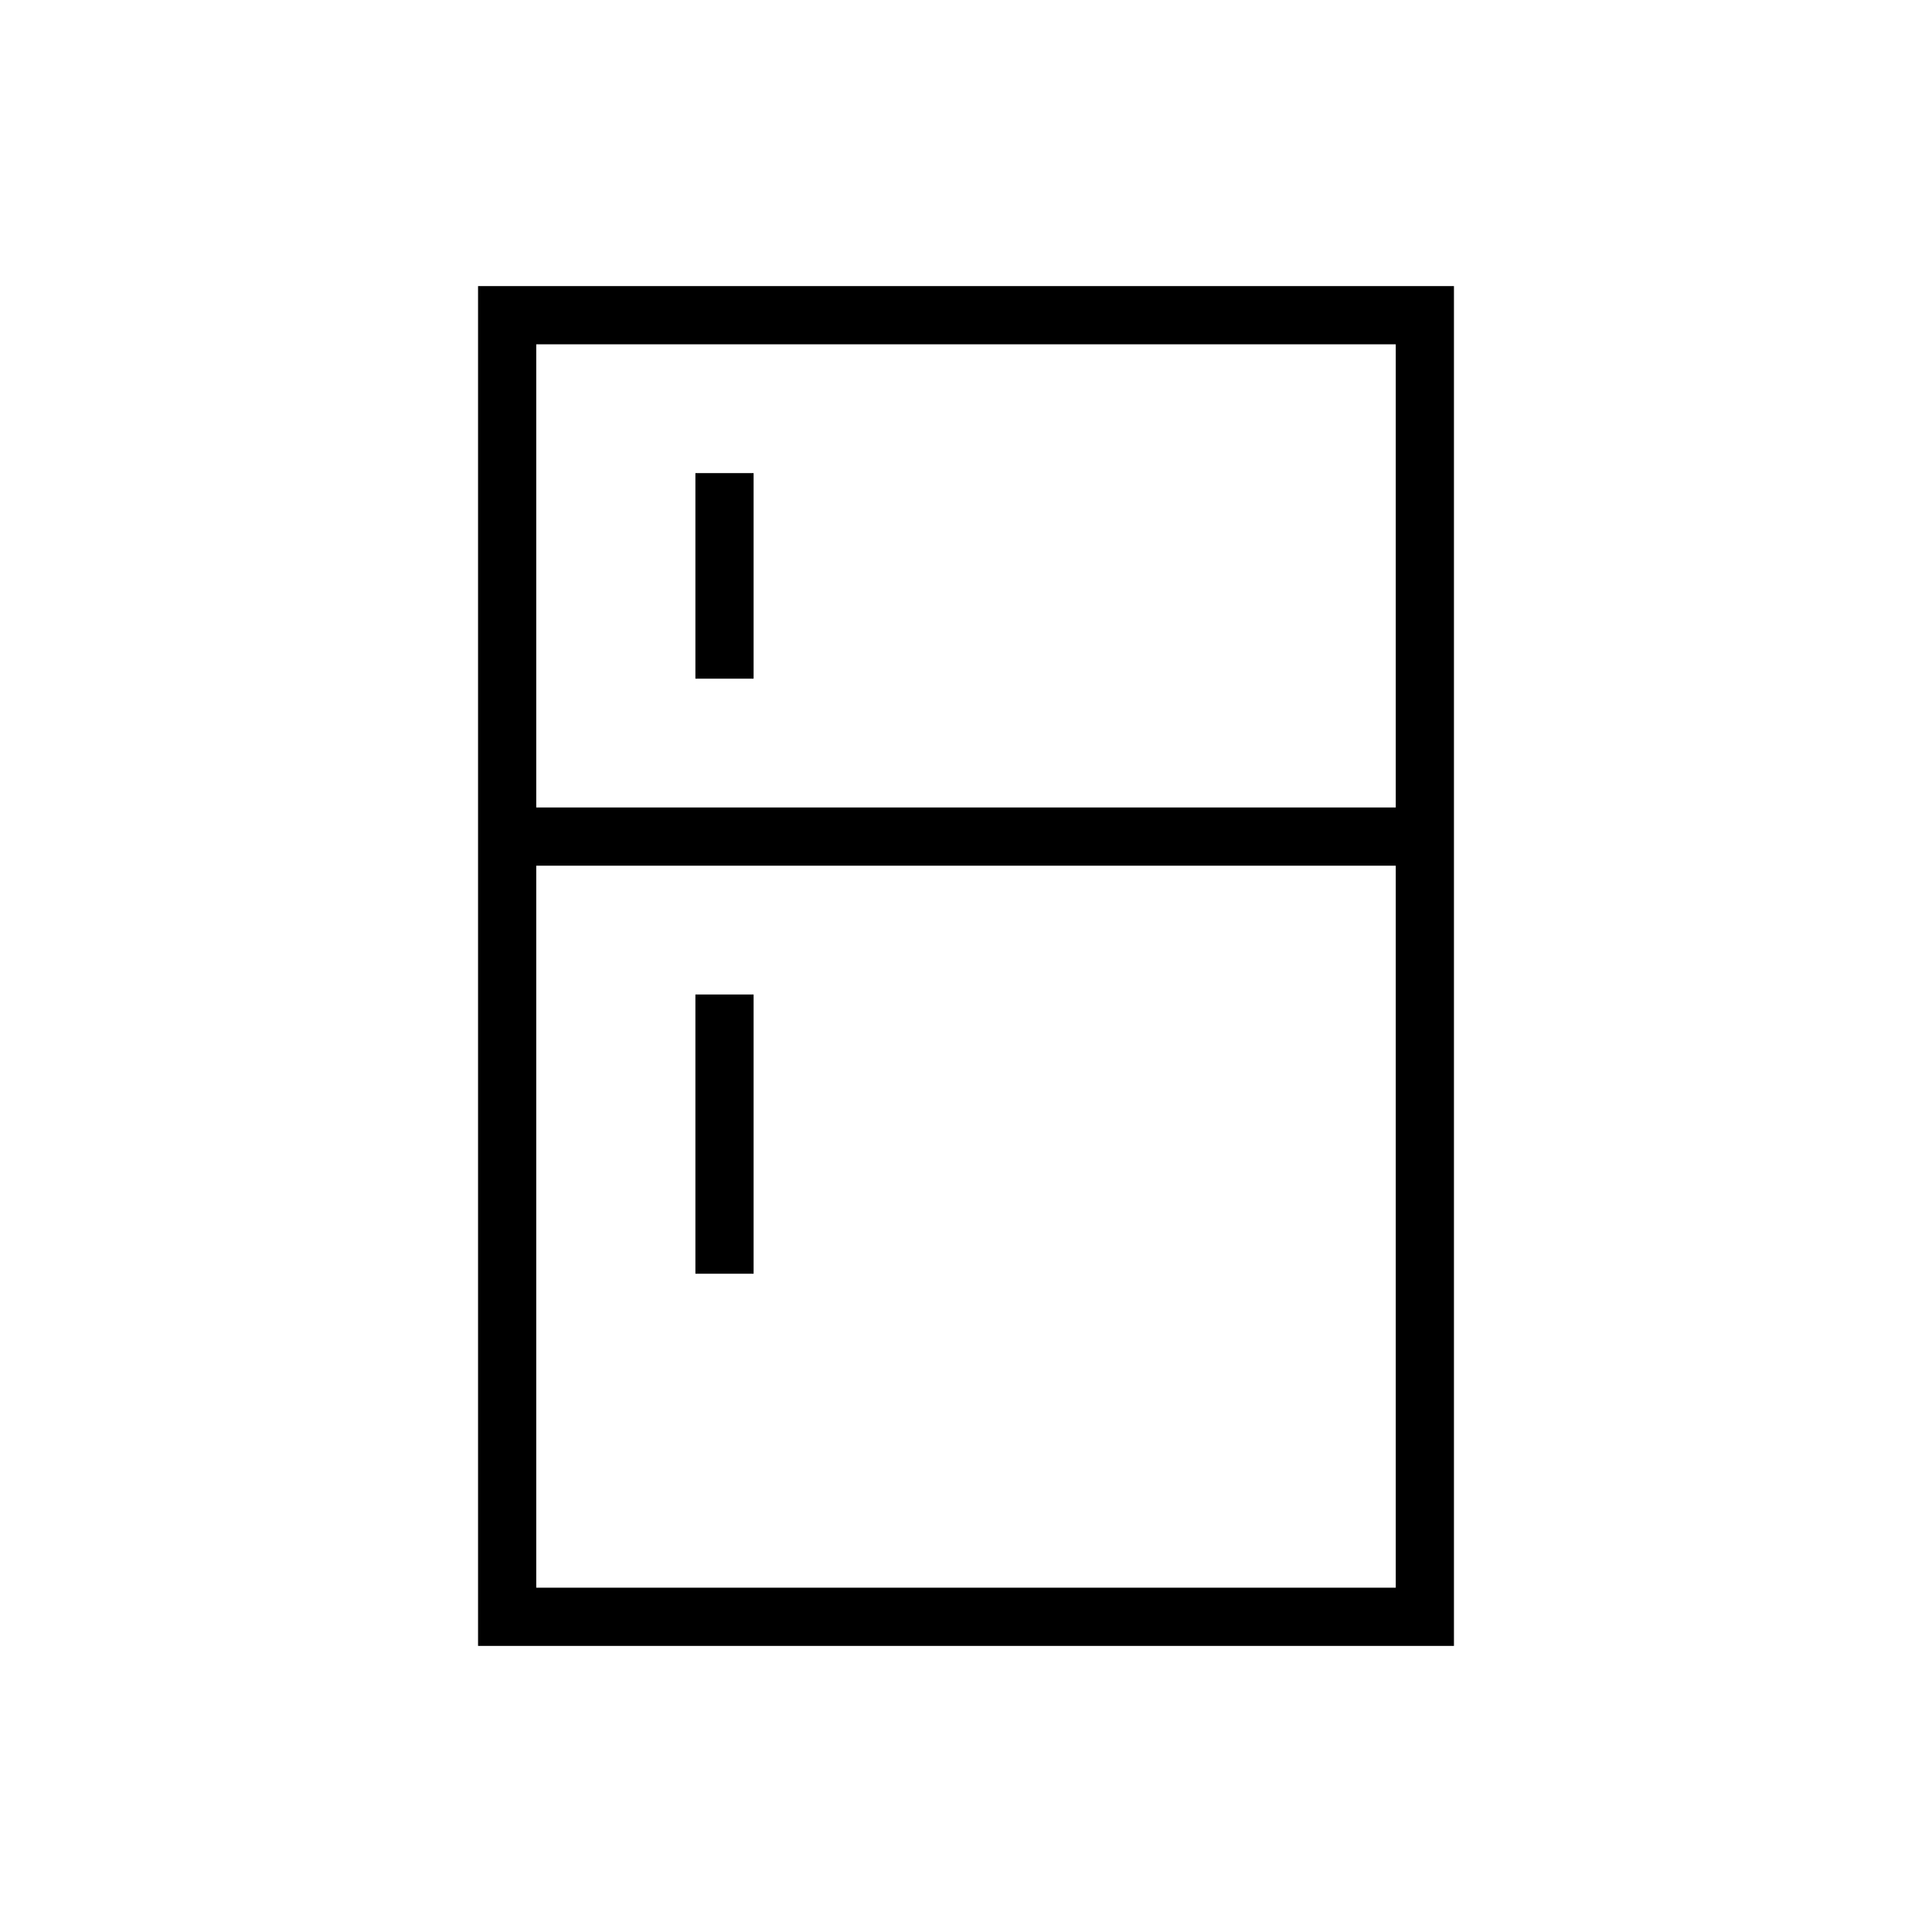 <svg xmlns="http://www.w3.org/2000/svg" height="20" viewBox="0 -960 960 960" width="20"><path d="M345.54-622.77v-102.15h28.92v102.15h-28.92Zm0 295.69v-138.77h28.92v138.77h-28.92Zm-108 184.93v-675.7h484.92v675.7H237.54Zm28.92-28.93h427.08v-358.77H266.46v358.77Zm0-387.69h427.08v-230.15H266.46v230.15Z"/></svg>